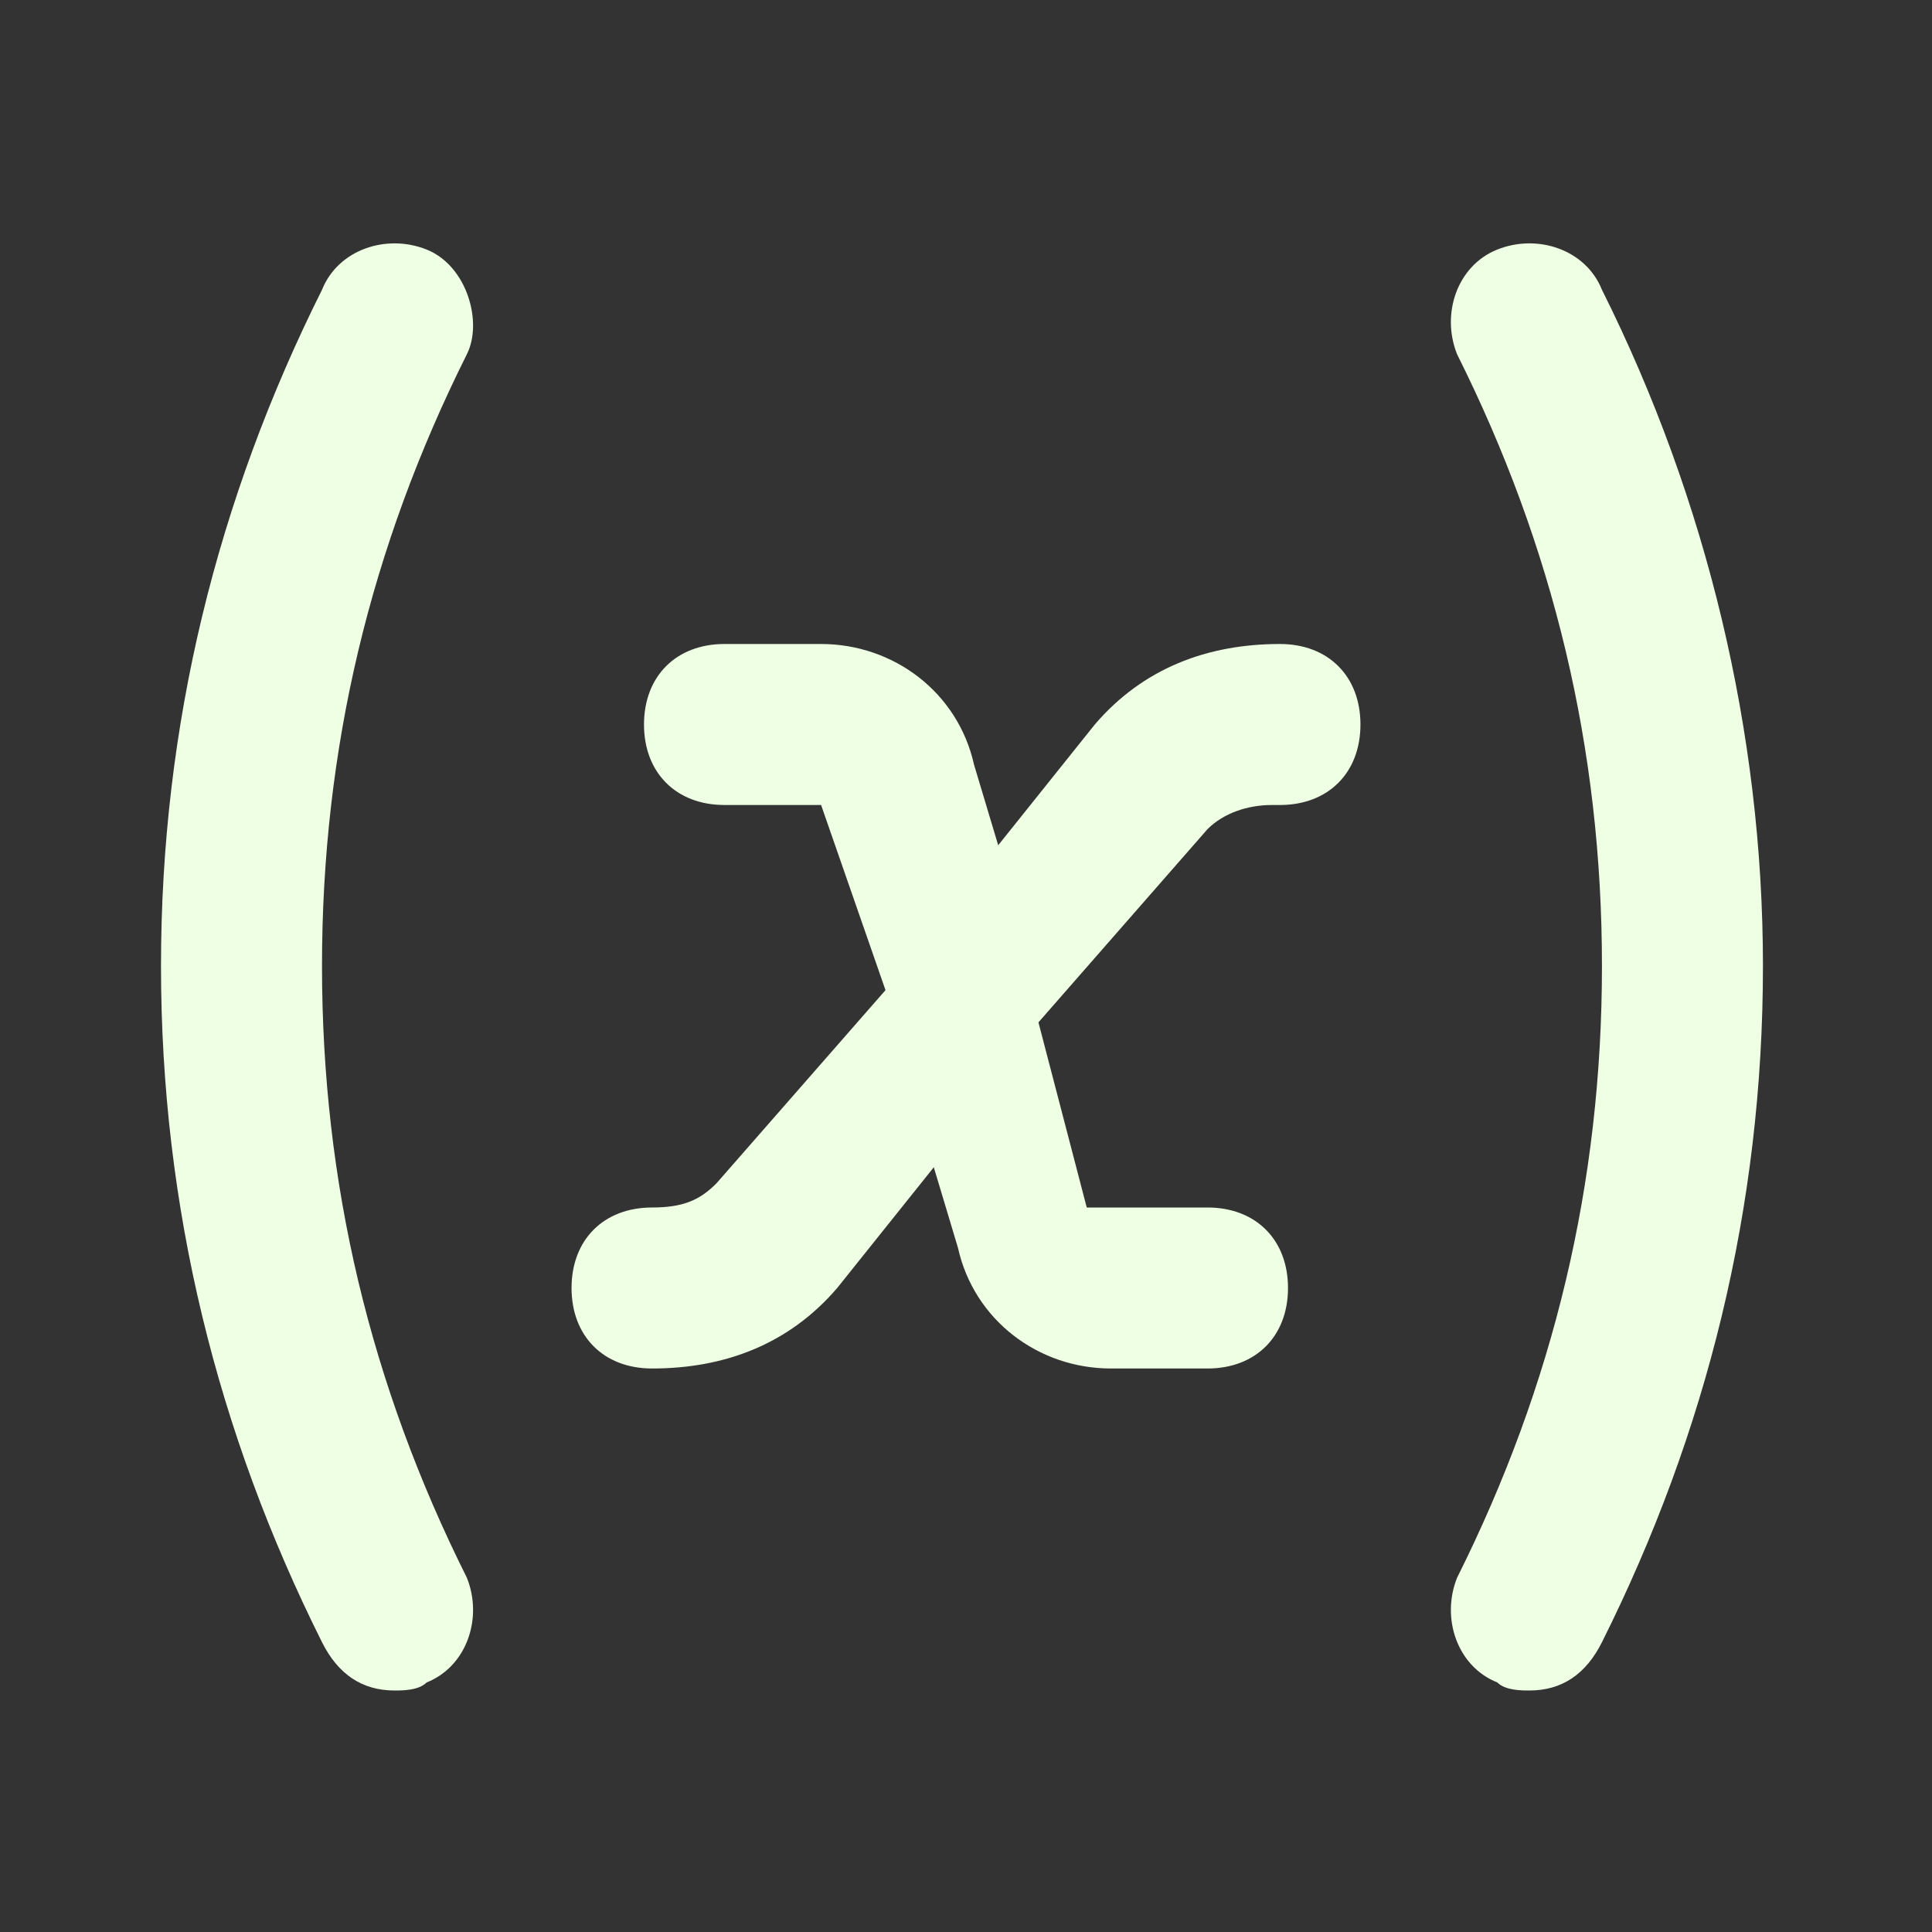<?xml version="1.0" standalone="no"?><!DOCTYPE svg PUBLIC "-//W3C//DTD SVG 1.1//EN" "http://www.w3.org/Graphics/SVG/1.1/DTD/svg11.dtd"><svg t="1711724380181" class="icon" viewBox="0 0 1024 1024" version="1.1" xmlns="http://www.w3.org/2000/svg" p-id="20744" xmlns:xlink="http://www.w3.org/1999/xlink" width="32" height="32"><rect x="0" y="0" width="1024" height="1024" fill="#333333" stroke="none"/><path d="M810.667 896c-4.267 0-12.8 0-17.067-4.267-21.333-8.533-29.867-34.133-21.333-55.467 51.2-102.4 76.8-209.067 76.8-324.267 0-115.2-25.6-221.867-76.8-324.267-8.533-21.333 0-46.933 21.333-55.467 21.333-8.533 46.933 0 55.467 21.333 55.467 110.933 85.333 234.667 85.333 358.4 0 128-29.867 247.467-85.333 358.4-8.533 17.067-21.333 25.6-38.4 25.6zM209.067 896c-17.067 0-29.867-8.533-38.4-25.6C115.2 759.467 85.333 640 85.333 512s29.867-247.467 85.333-358.4c8.533-21.333 34.133-29.867 55.467-21.333 21.333 8.533 29.867 38.4 21.333 55.467C196.267 290.133 170.667 396.8 170.667 512c0 115.2 25.6 221.867 76.8 324.267 8.533 21.333 0 46.933-21.333 55.467-4.267 4.267-12.8 4.267-17.067 4.267zM640 725.333h-51.2c-38.4 0-72.533-25.6-81.067-64l-12.8-42.667-51.2 64c-25.6 29.867-59.733 42.667-98.133 42.667-25.6 0-42.667-17.067-42.667-42.667s17.067-42.667 42.667-42.667c17.067 0 25.6-4.267 34.133-12.8l89.6-102.4-34.133-98.133H384c-25.6 0-42.667-17.067-42.667-42.667s17.067-42.667 42.667-42.667h51.2c38.4 0 72.533 25.6 81.067 64l12.8 42.667L580.267 384c25.6-29.867 59.733-42.667 98.133-42.667 25.6 0 42.667 17.067 42.667 42.667s-17.067 42.667-42.667 42.667h-4.267c-12.8 0-25.6 4.267-34.133 12.8l-89.6 102.4 25.6 98.133H640c25.6 0 42.667 17.067 42.667 42.667s-17.067 42.667-42.667 42.667z" fill="#eeffe3" p-id="20745"></path></svg>